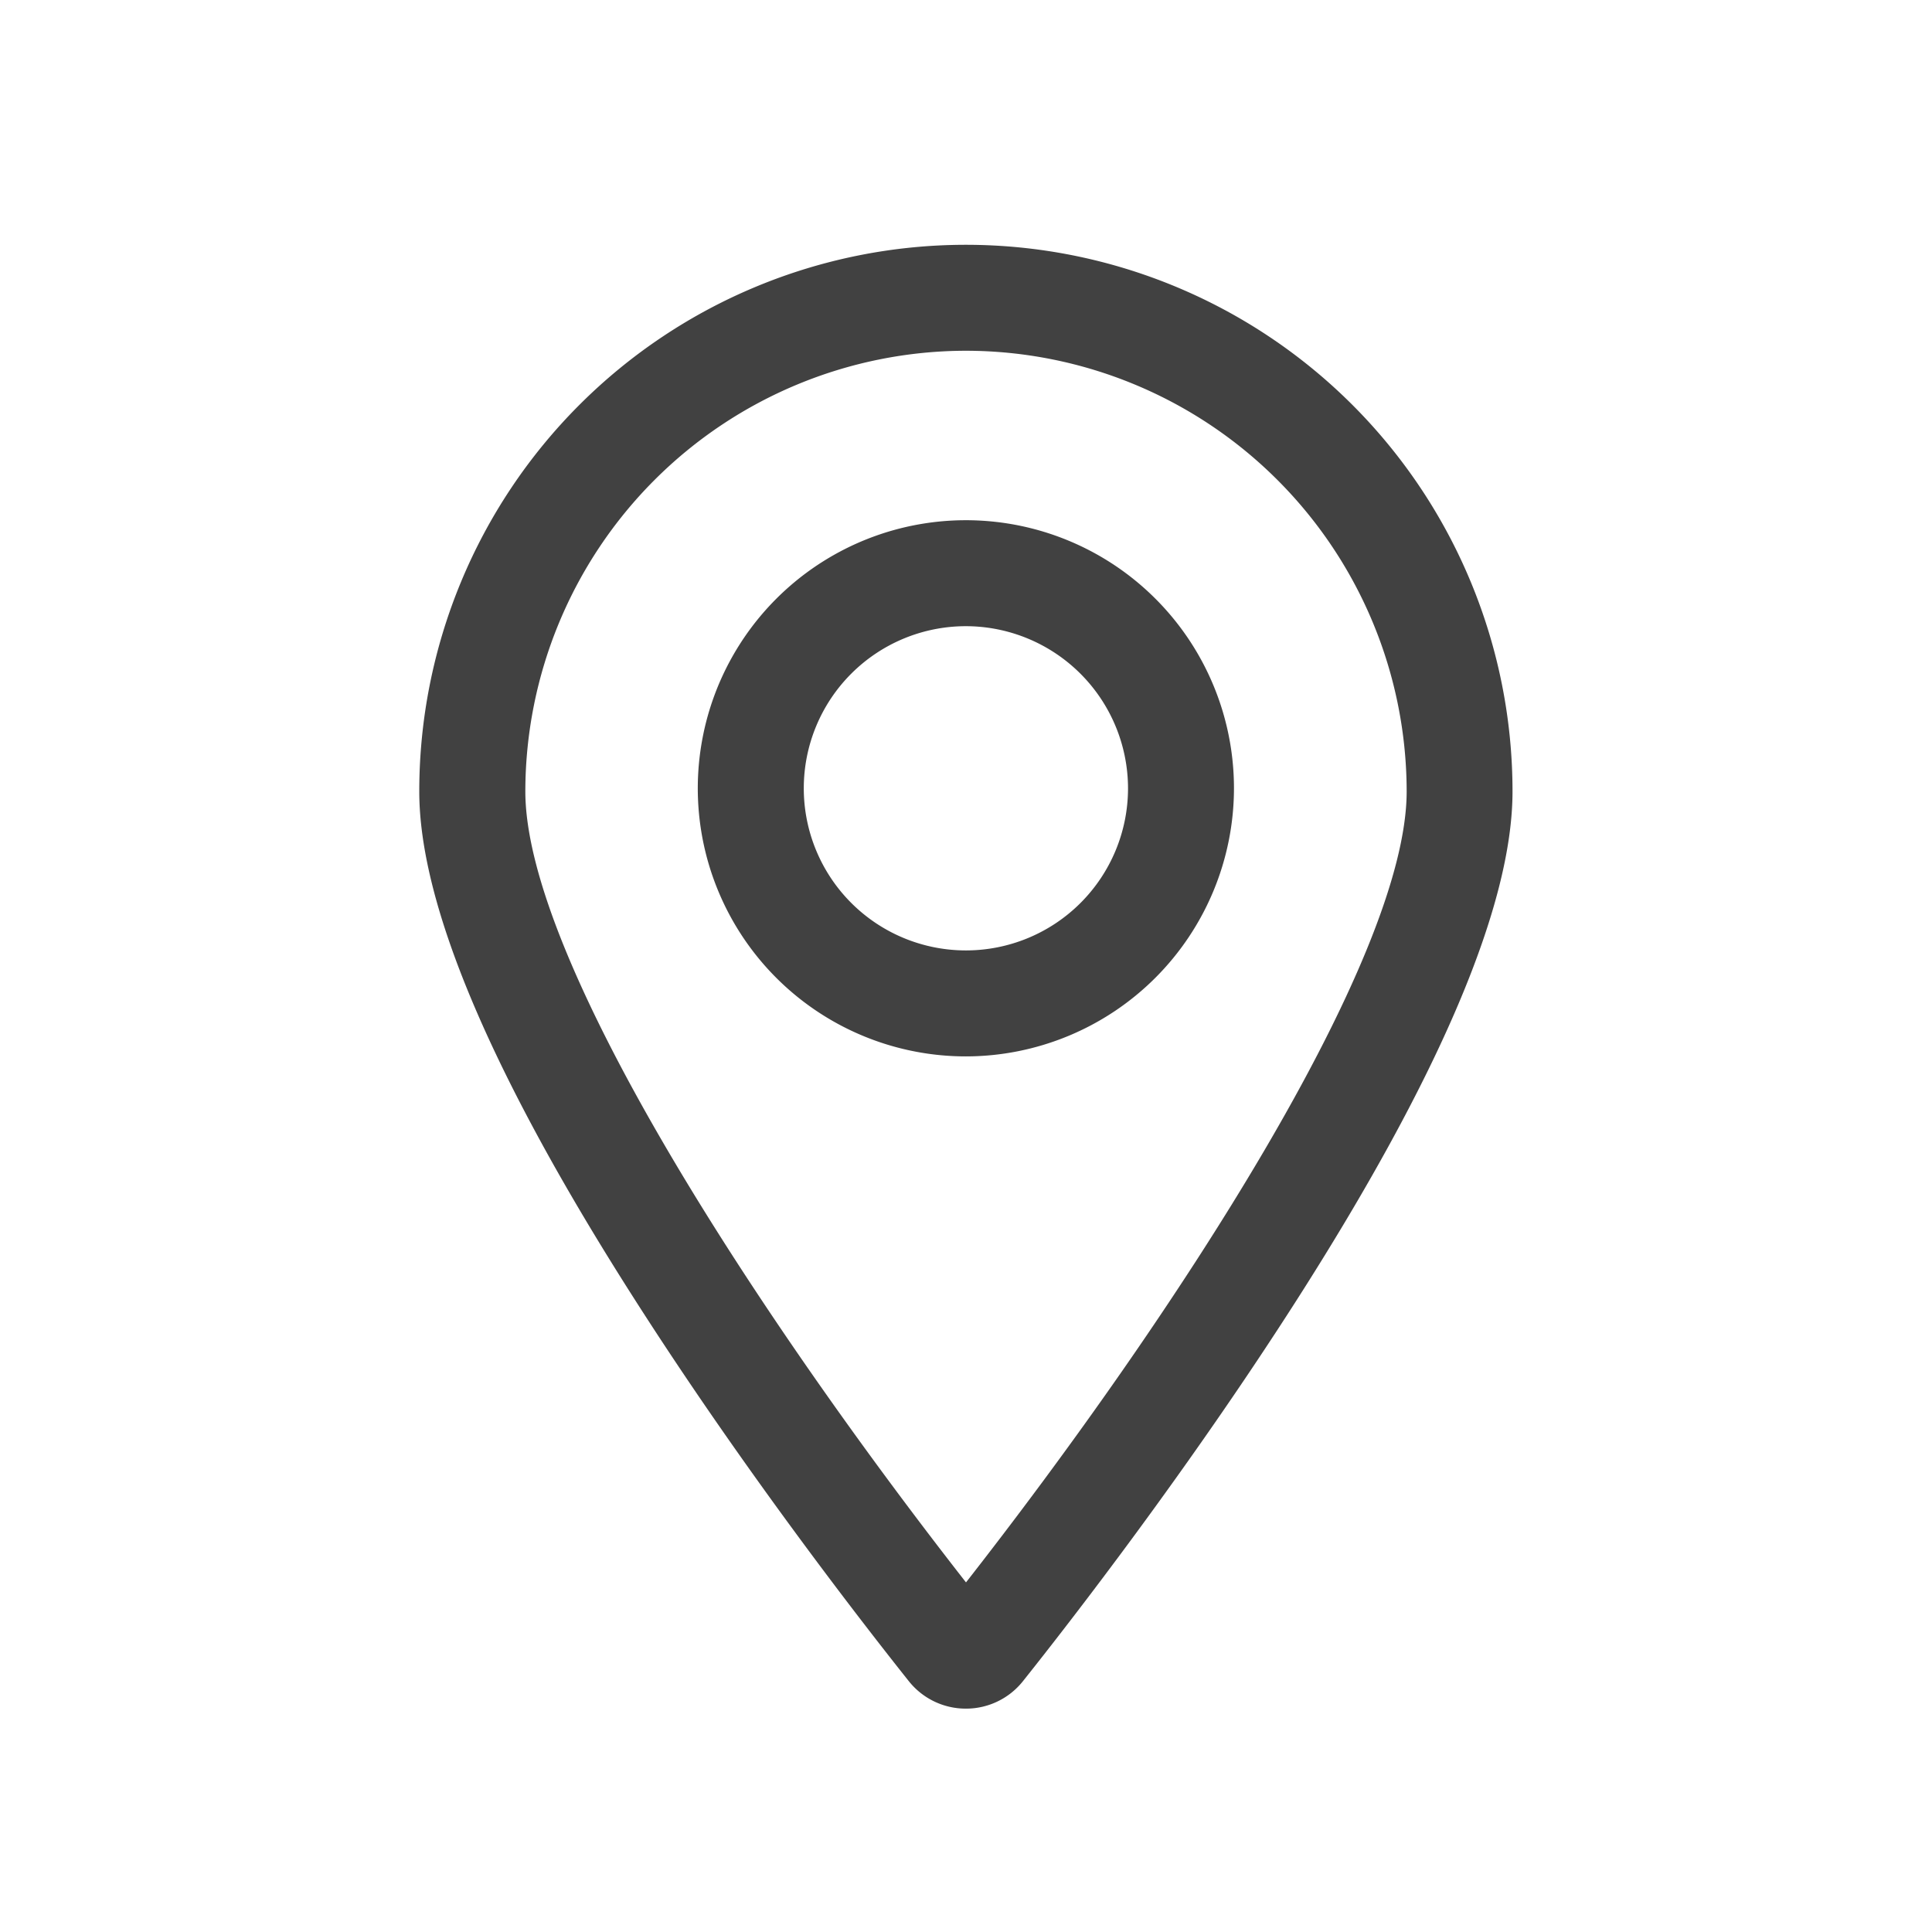 <svg xmlns="http://www.w3.org/2000/svg" width="80" height="80" viewBox="0 0 80 80">
  <g id="Group_11938" data-name="Group 11938" transform="translate(-0.448 -0.396)">
    <g id="Group_11580" data-name="Group 11580" transform="translate(17.934 10.658)">
      <g id="Group_11578" data-name="Group 11578" transform="translate(0)">
        <path id="Path_7125" data-name="Path 7125" d="M378.068,172.157a2.888,2.888,0,0,1-2.27-1.095c-1.9-2.388-6.811-8.7-11.327-15.772-5.915-9.255-8.913-16.317-8.913-20.988a22.509,22.509,0,0,1,45.019,0c0,4.672-3,11.733-8.913,20.988-4.518,7.071-9.426,13.385-11.327,15.771A2.885,2.885,0,0,1,378.068,172.157Zm0-56.227A18.392,18.392,0,0,0,359.7,134.3c0,7.041,9.682,21.863,18.372,32.958,8.689-11.093,18.372-25.914,18.372-32.958A18.393,18.393,0,0,0,378.068,115.93Z" transform="translate(-355.558 -111.793)" fill="#414141" stroke="#414141" stroke-width="0.25"/>
      </g>
      <g id="Group_11579" data-name="Group 11579" transform="translate(11.534 11.405)">
        <path id="Path_7126" data-name="Path 7126" d="M386.048,153.041a10.976,10.976,0,1,1,10.975-10.975A10.988,10.988,0,0,1,386.048,153.041Zm0-17.814a6.838,6.838,0,1,0,6.838,6.839A6.847,6.847,0,0,0,386.048,135.227Z" transform="translate(-375.072 -131.09)" fill="#414141" stroke="#414141" stroke-width="0.25"/>
      </g>
    </g>
    <rect id="Rectangle_2269" data-name="Rectangle 2269" width="80" height="80" transform="translate(0.448 0.396)" fill="none"/>
  </g>
</svg>
